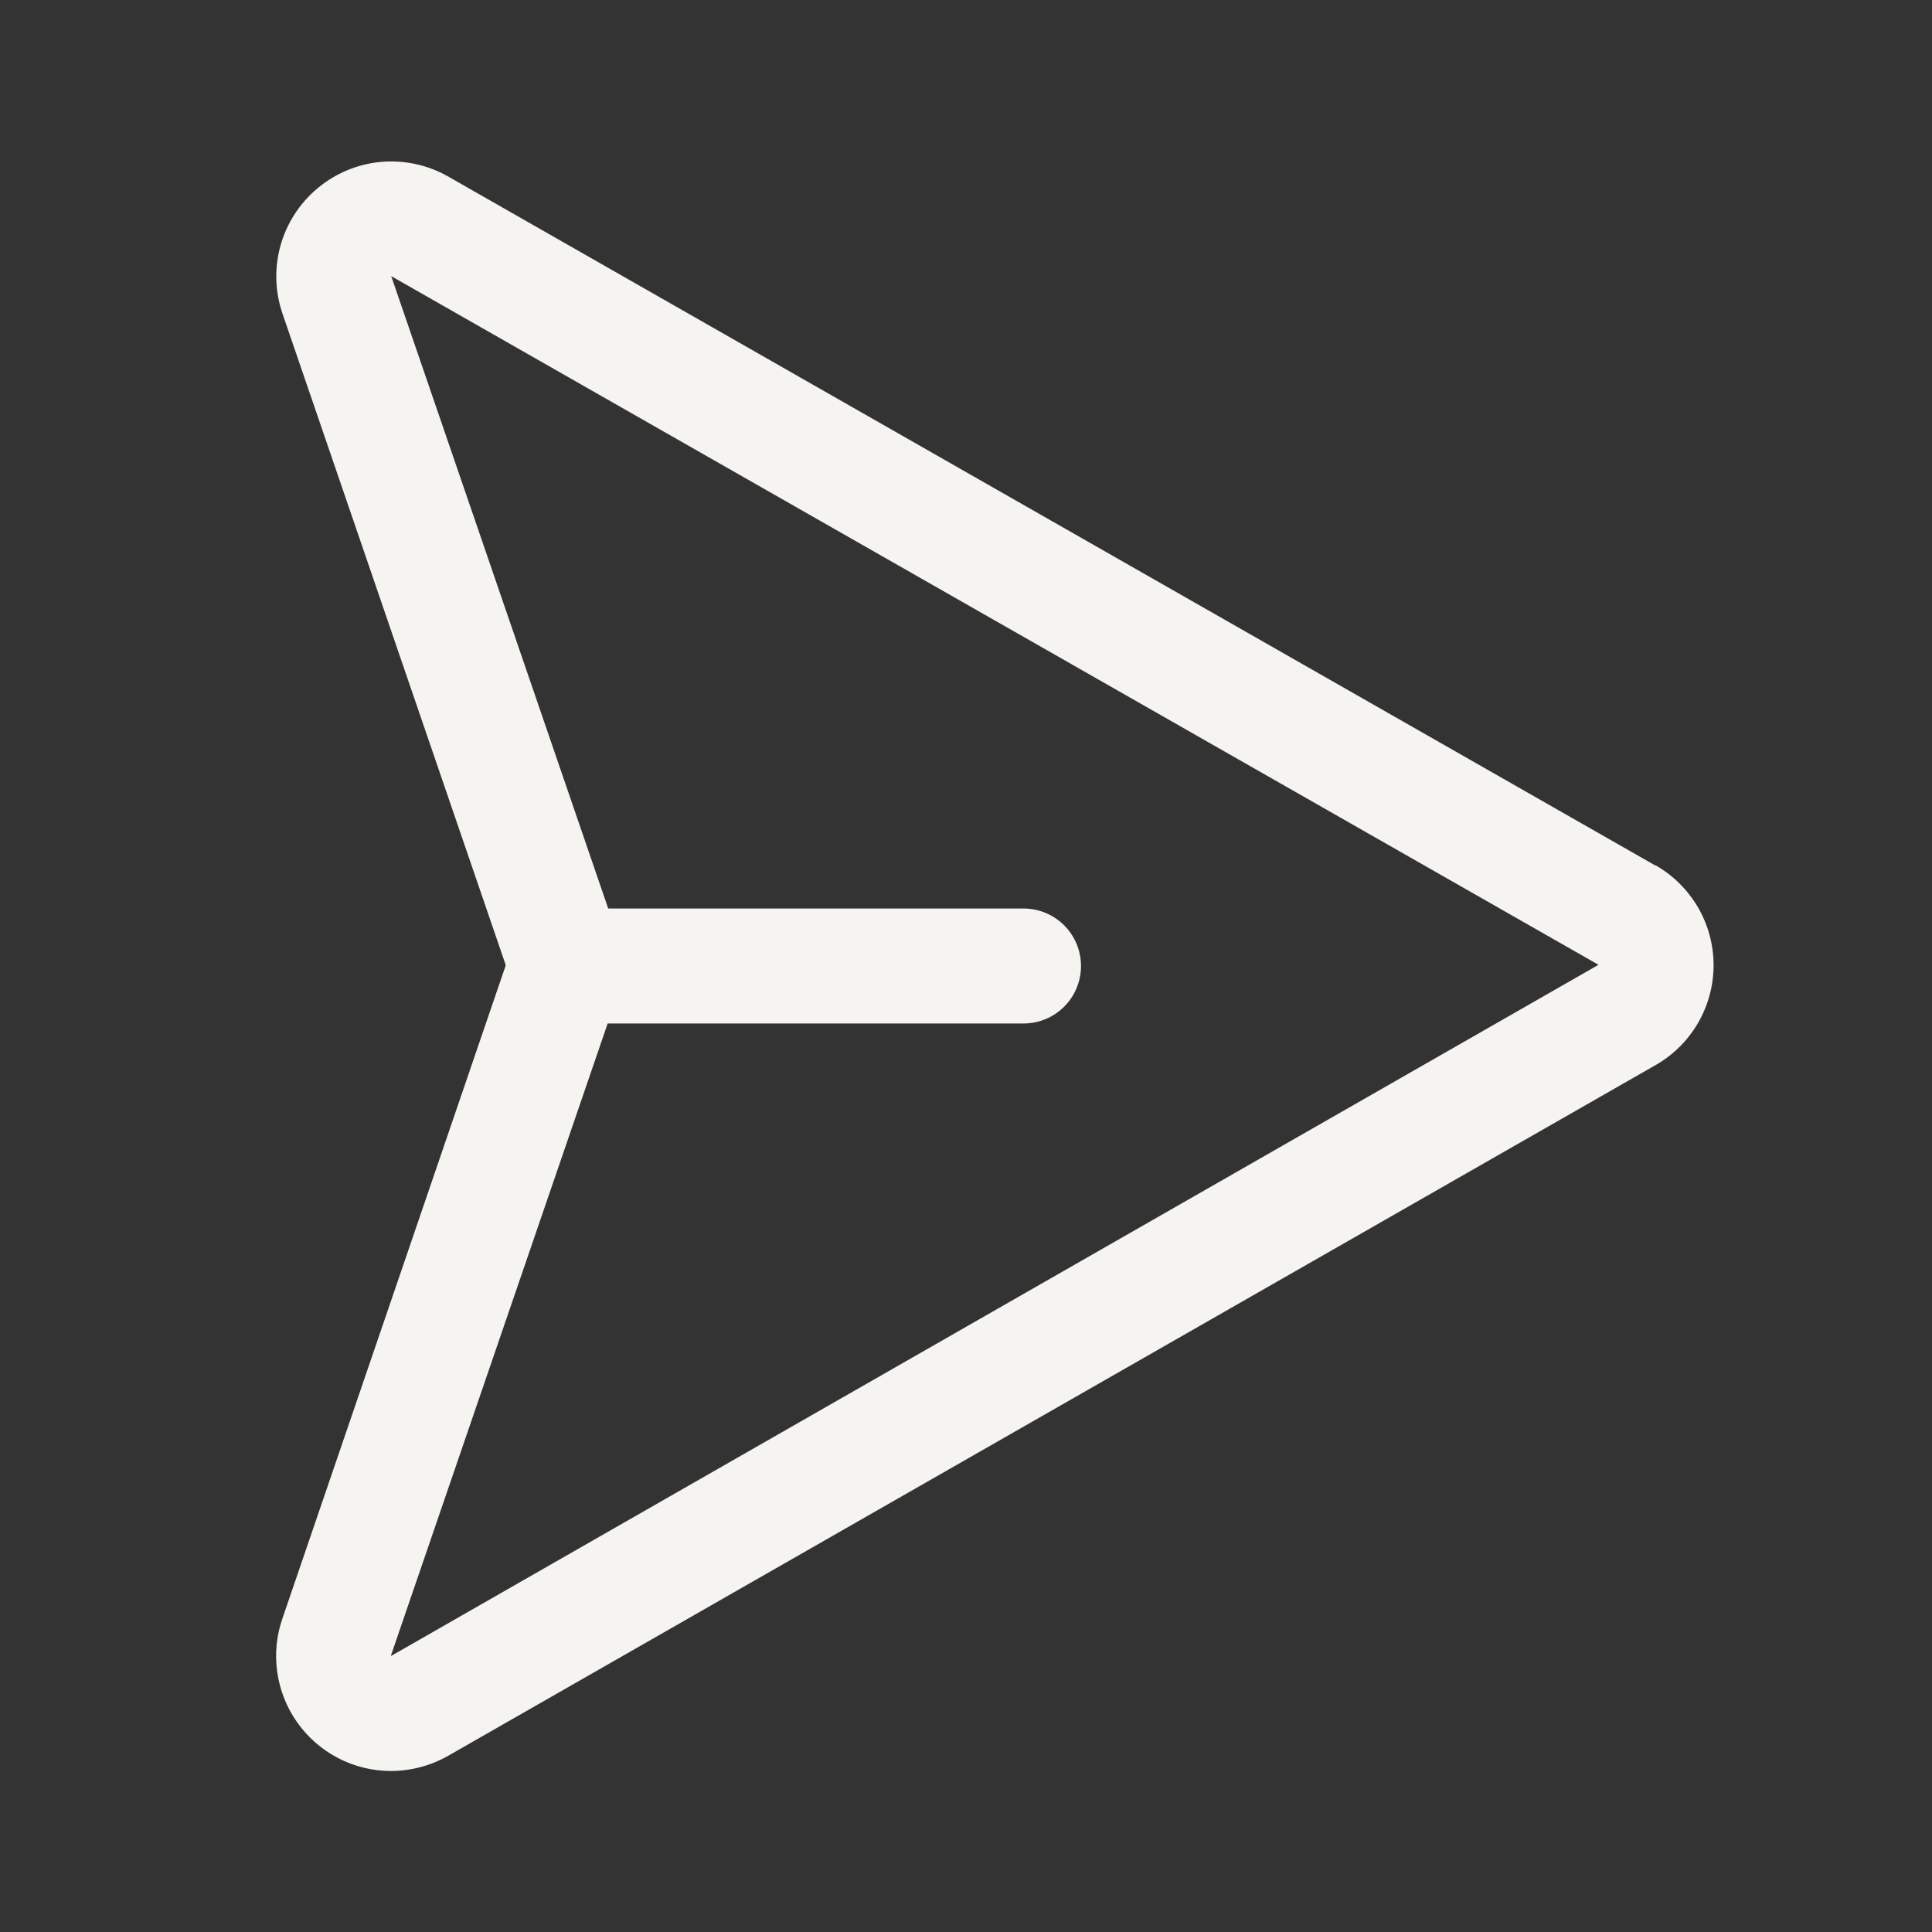 <svg width="21" height="21" viewBox="0 0 21 21" fill="none" xmlns="http://www.w3.org/2000/svg">
<rect x="0" y="0" width="21" height="21" fill="#333333" stroke="none"/>
<path d="M17.99 9.406L4.865 1.915C4.644 1.791 4.39 1.737 4.137 1.76C3.885 1.784 3.645 1.884 3.451 2.047C3.256 2.21 3.116 2.428 3.048 2.672C2.981 2.917 2.989 3.176 3.073 3.416L5.495 10.484C5.494 10.486 5.494 10.489 5.495 10.491C5.494 10.494 5.494 10.497 5.495 10.499L3.073 17.583C3.006 17.771 2.985 17.973 3.013 18.171C3.04 18.369 3.115 18.558 3.23 18.721C3.345 18.884 3.498 19.018 3.676 19.11C3.853 19.202 4.05 19.25 4.25 19.25C4.467 19.249 4.68 19.193 4.869 19.086L17.987 11.582C18.18 11.474 18.341 11.316 18.454 11.124C18.566 10.933 18.625 10.716 18.626 10.494C18.626 10.272 18.568 10.054 18.456 9.862C18.344 9.671 18.184 9.512 17.991 9.403L17.99 9.406ZM4.25 18V17.993L6.605 11.125H11.125C11.291 11.125 11.45 11.059 11.567 10.942C11.684 10.825 11.75 10.666 11.75 10.5C11.75 10.334 11.684 10.175 11.567 10.058C11.45 9.941 11.291 9.875 11.125 9.875H6.611L4.255 3.009L4.25 3L17.375 10.487L4.25 18Z" fill="#F5F4F1"/>
</svg>
